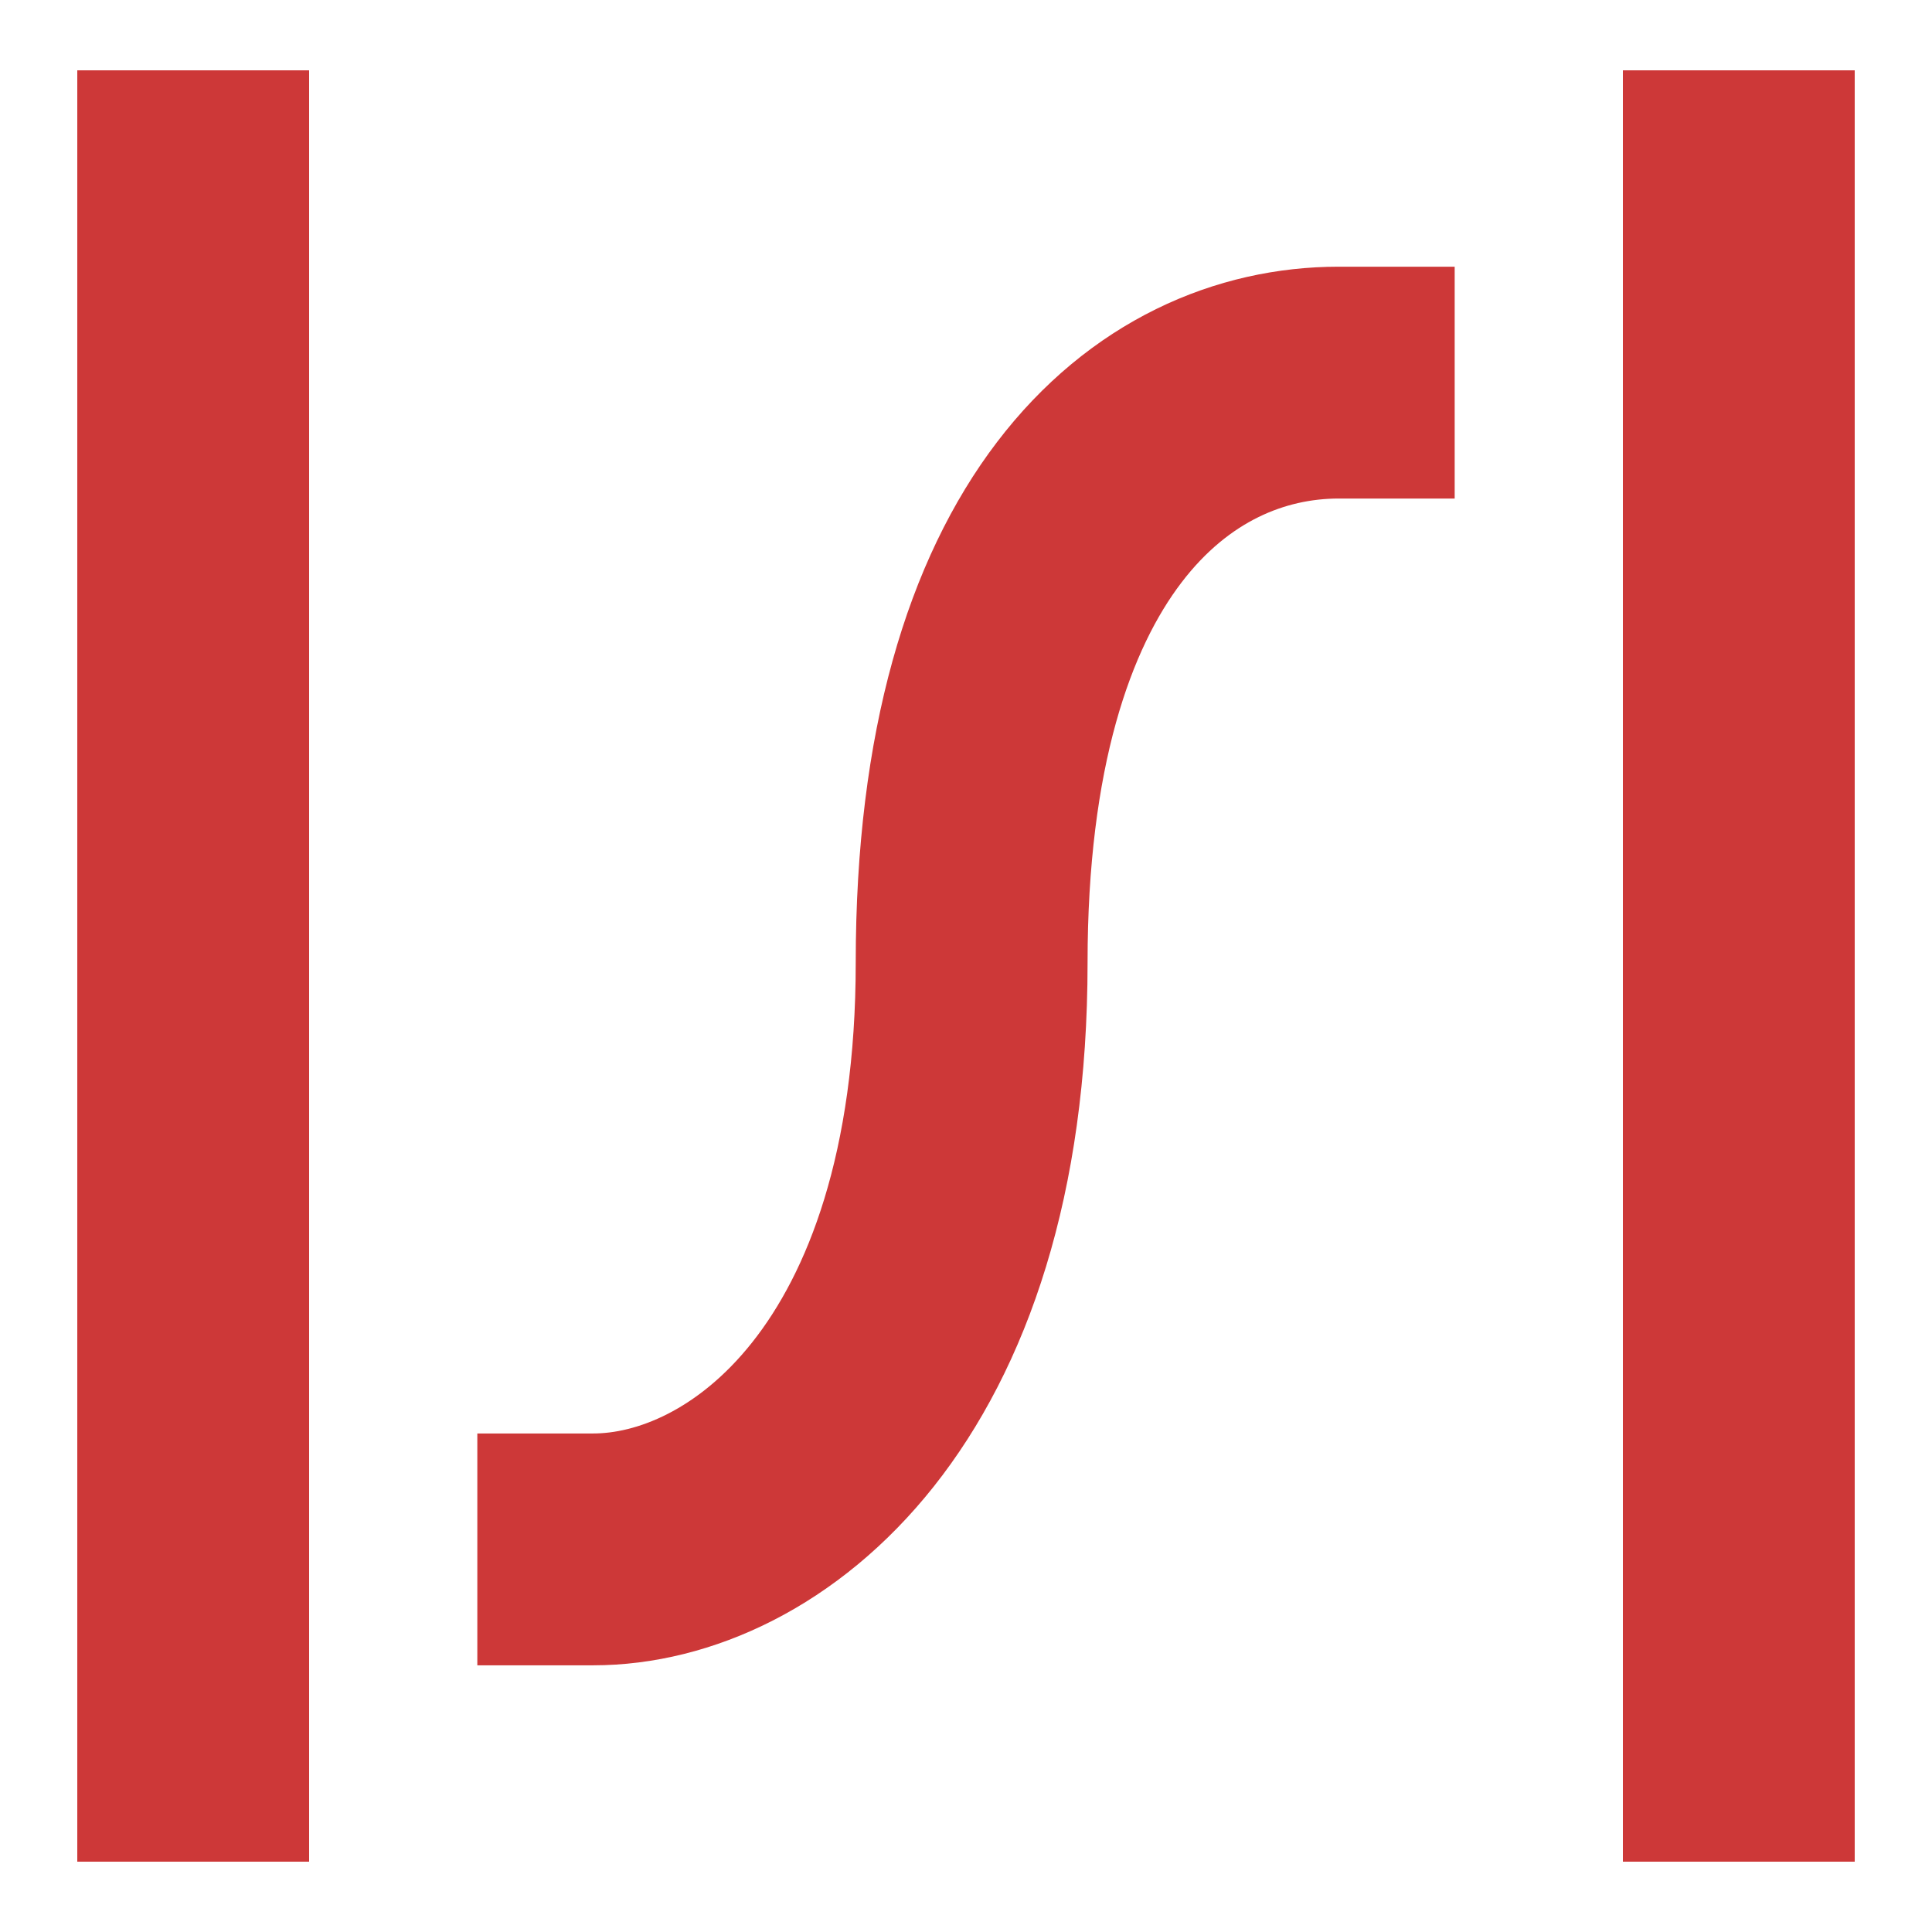 <?xml version="1.0" encoding="utf-8"?>
<svg xmlns="http://www.w3.org/2000/svg" viewBox="0 0 500 500">
  <path style="fill: none; stroke: rgb(205, 56, 56); stroke-width: 60px; transform-box: fill-box; transform-origin: 50% 50%; stroke-linecap: square;" d="M 153.532 400.981 C 195.267 400.981 251.461 358.504 251.461 249.157 C 251.461 138.469 300.967 99.02 346.469 99.02"/>
  <line style="fill: rgb(216, 216, 216); stroke: rgb(205, 56, 56); stroke-width: 60px;" x1="50" y1="481.799" x2="50" y2="18.201"/>
  <line style="fill: rgb(216, 216, 216); stroke: rgb(205, 56, 56); stroke-width: 60px;" x1="450" y1="481.799" x2="450" y2="18.201"/>
</svg>